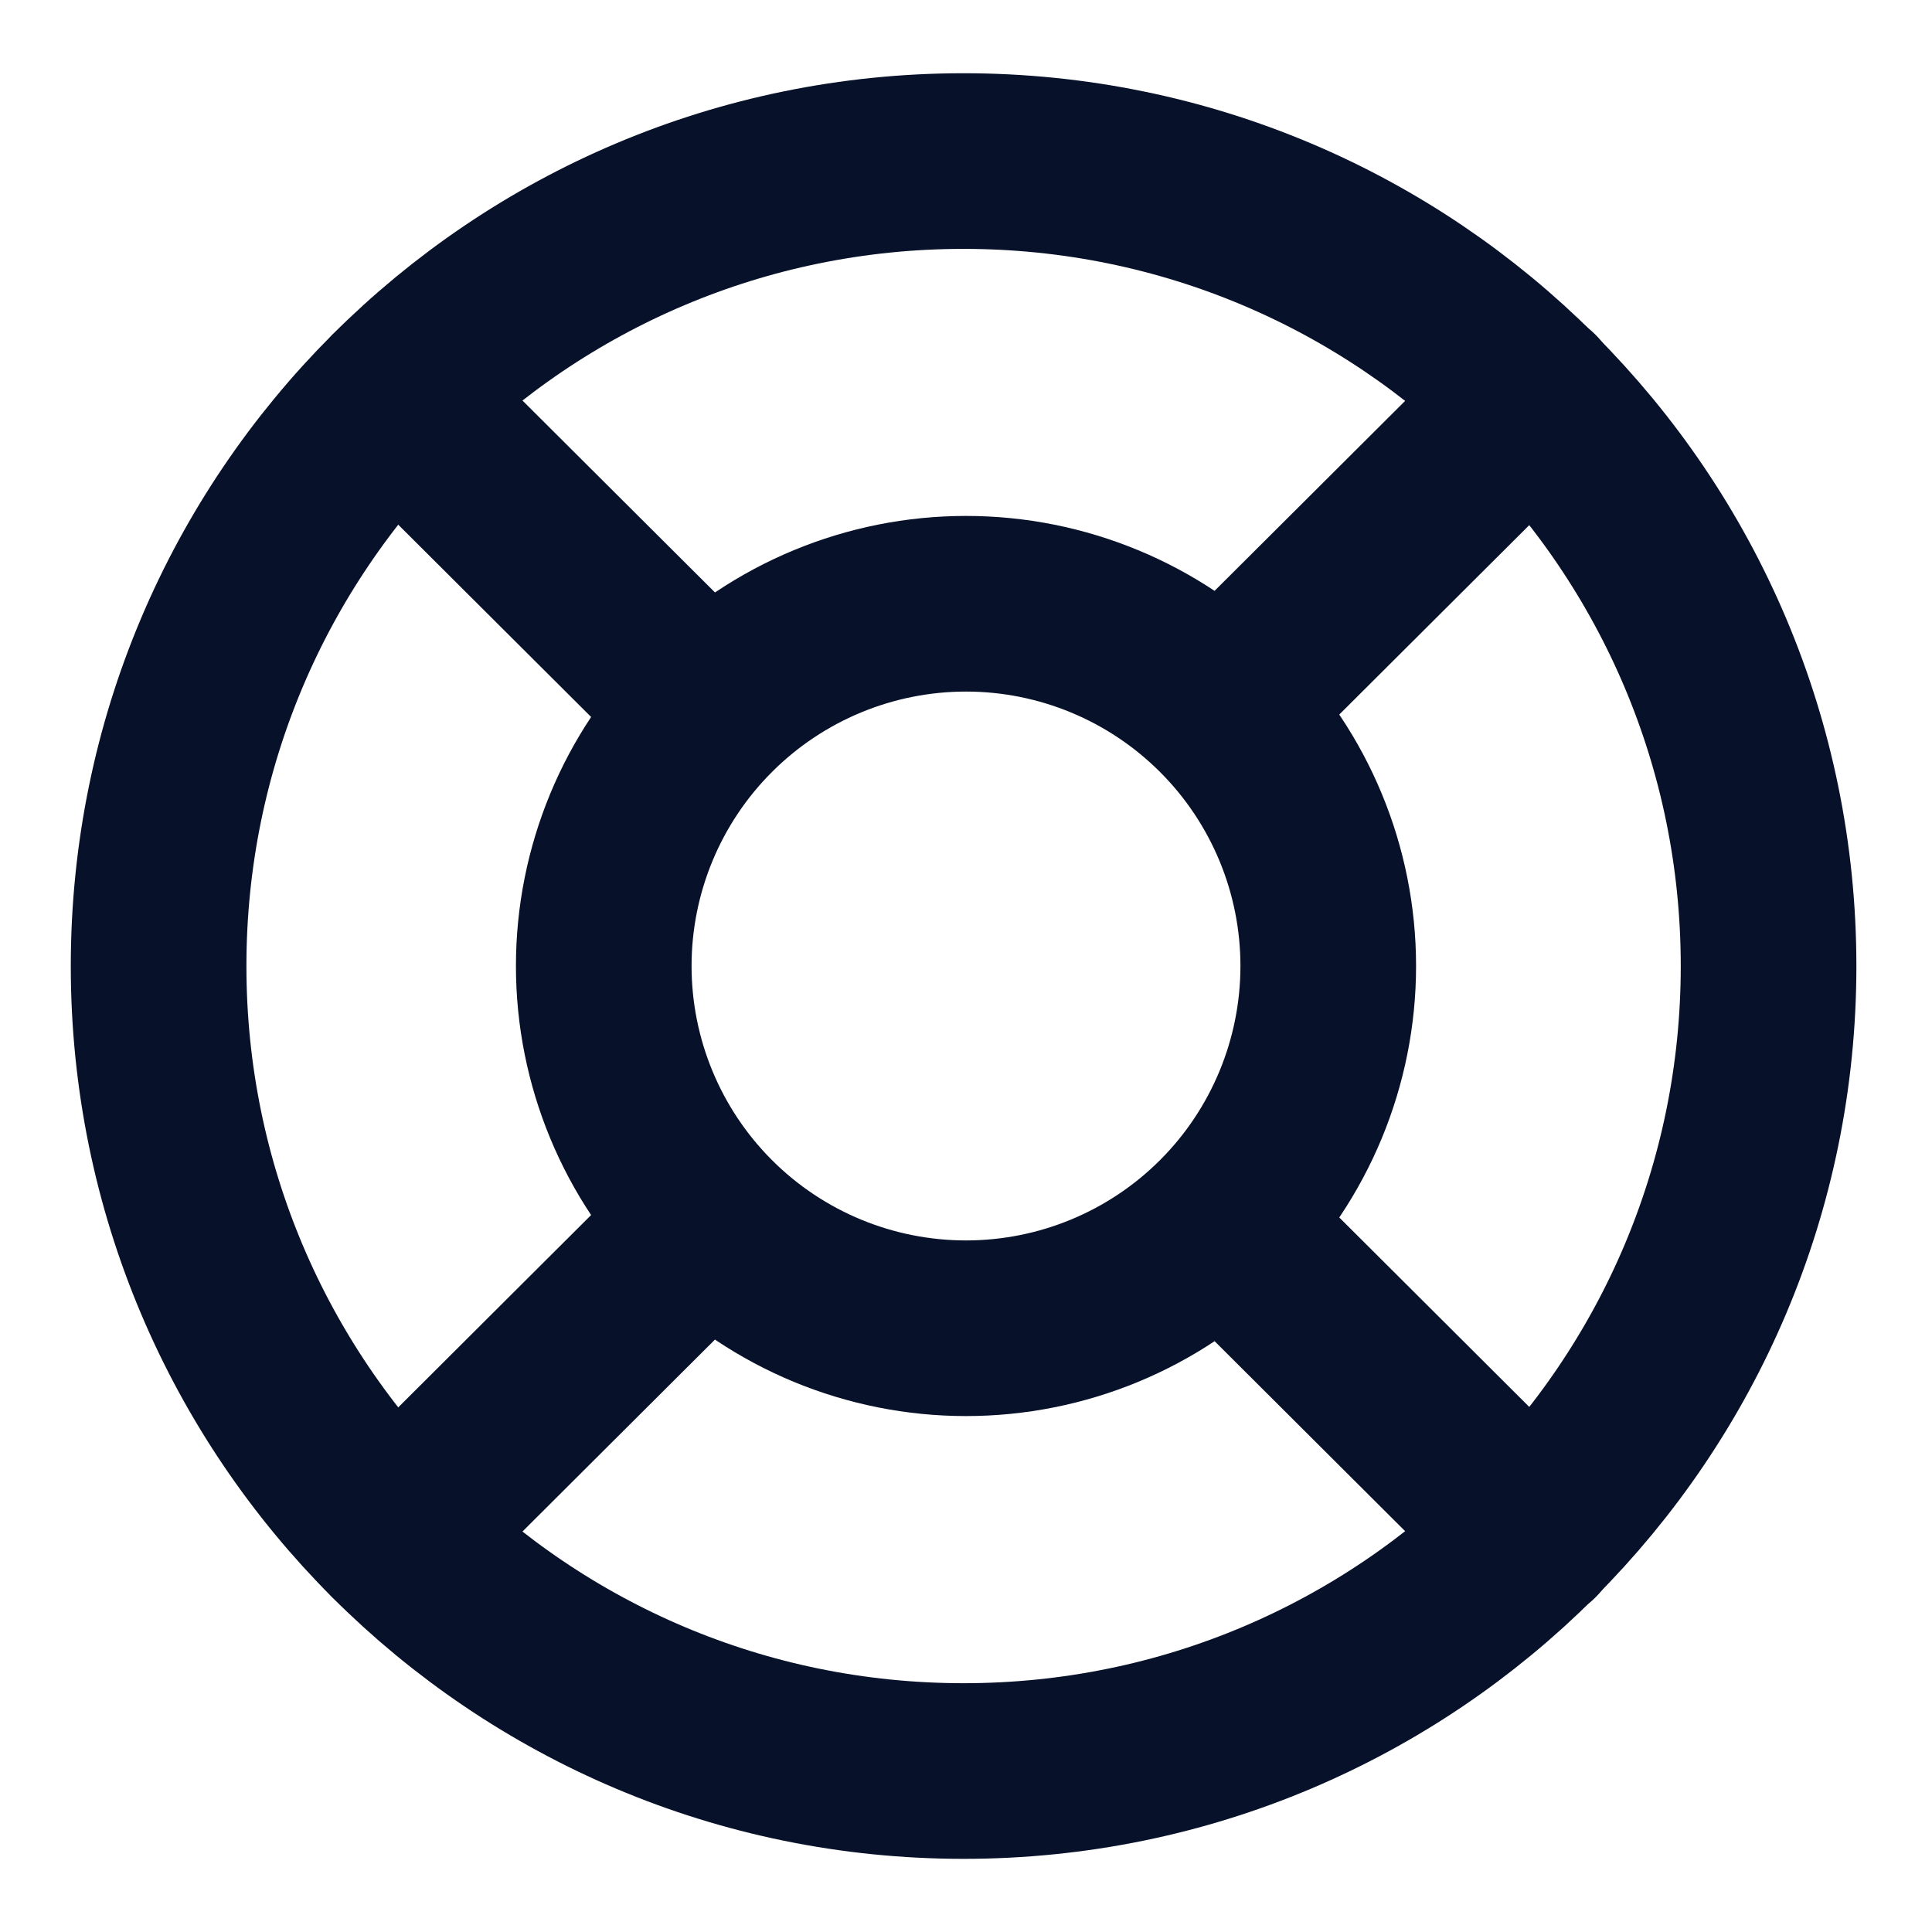 <svg width="22" height="22" viewBox="0 0 22 22" fill="none" xmlns="http://www.w3.org/2000/svg">
<g id="Iconsax/Linear/lifebuoy" clip-path="url(#clip0_6370_5755)">
<path id="Vector" d="M10.972 20.167C16.035 20.167 20.139 16.063 20.139 11.001C20.139 5.938 16.035 1.834 10.972 1.834C5.91 1.834 1.806 5.938 1.806 11.001C1.806 16.063 5.91 20.167 10.972 20.167Z" stroke="#07122A" stroke-width="2" stroke-linecap="round" stroke-linejoin="round"/>
<path id="Vector_2" d="M4.492 4.52L7.737 7.755M4.492 17.481L7.737 14.245M17.462 17.481L14.217 14.245M17.462 4.52L14.217 7.755M11 15.125C12.094 15.125 13.143 14.691 13.917 13.917C14.69 13.144 15.125 12.094 15.125 11C15.125 9.906 14.69 8.857 13.917 8.084C13.143 7.31 12.094 6.875 11 6.875C9.906 6.875 8.857 7.31 8.083 8.084C7.31 8.857 6.875 9.906 6.875 11C6.875 12.094 7.31 13.144 8.083 13.917C8.857 14.691 9.906 15.125 11 15.125Z" stroke="#07122A" stroke-width="2" stroke-linecap="round" stroke-linejoin="round"/>
</g>
<defs>
<clipPath id="clip0_6370_5755">
<rect width="22" height="22" fill="white"/>
</clipPath>
</defs>
</svg>
